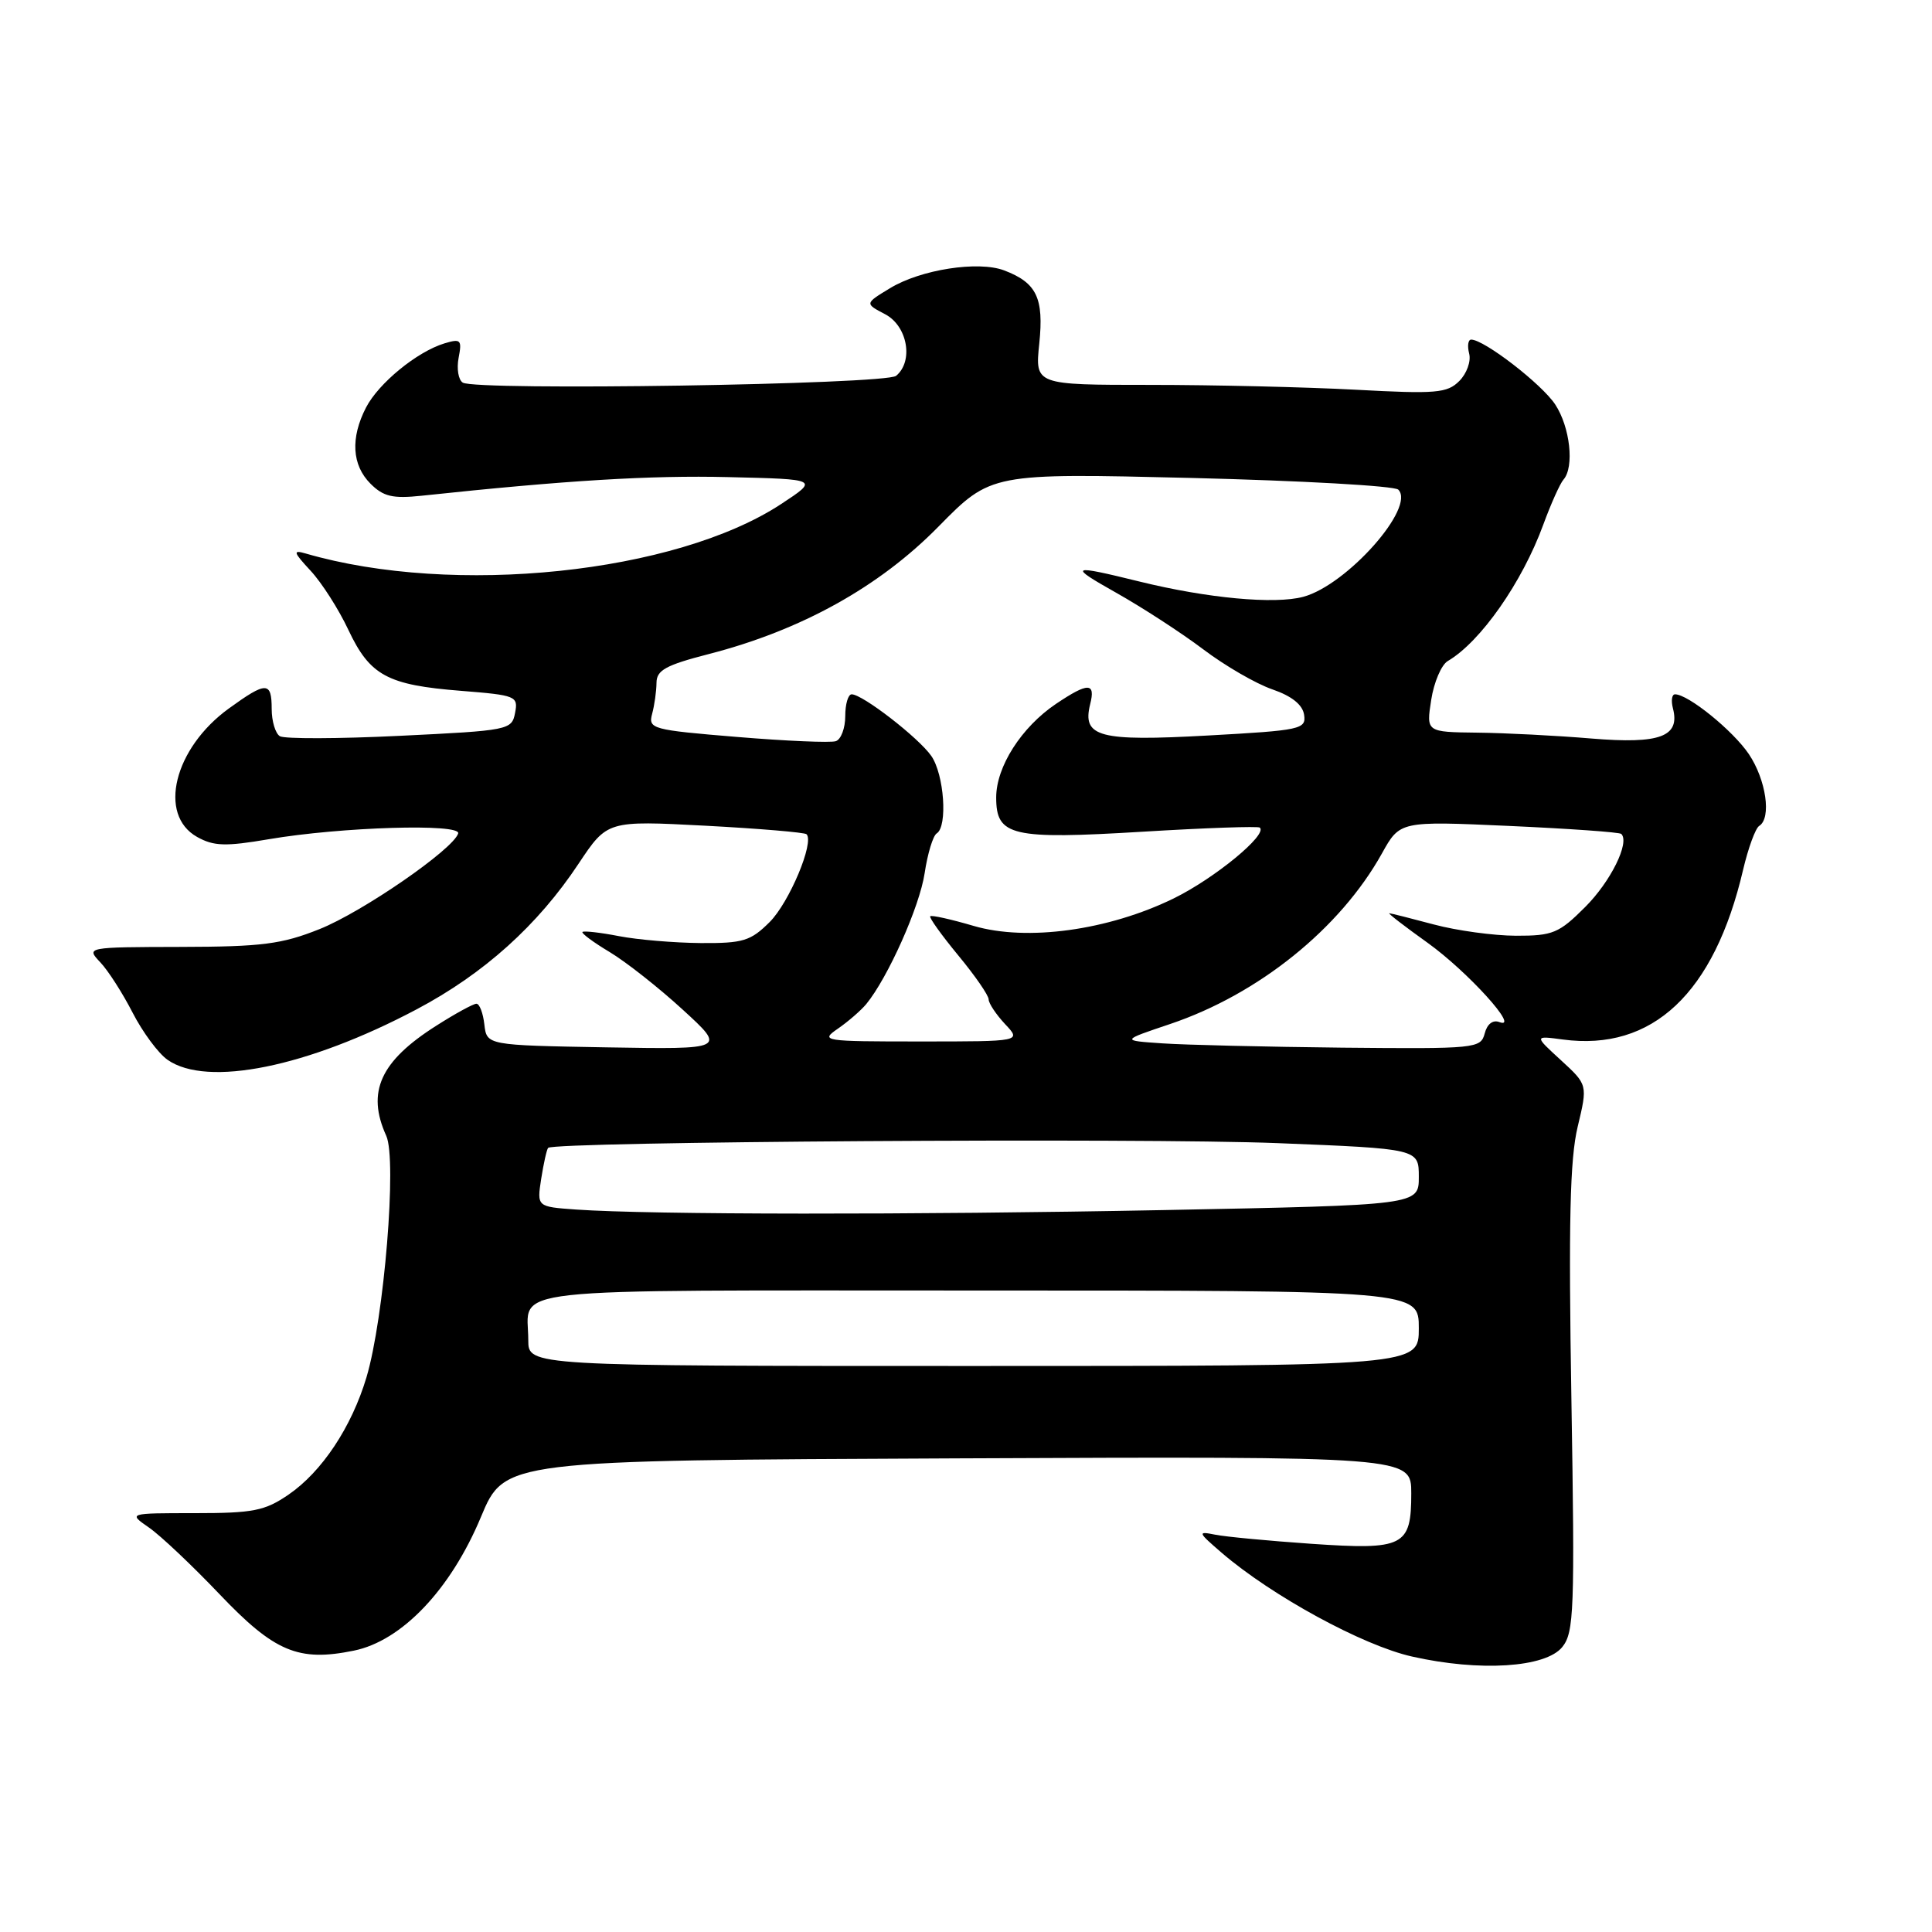<?xml version="1.0" encoding="UTF-8" standalone="no"?>
<!DOCTYPE svg PUBLIC "-//W3C//DTD SVG 1.1//EN" "http://www.w3.org/Graphics/SVG/1.1/DTD/svg11.dtd" >
<svg xmlns="http://www.w3.org/2000/svg" xmlns:xlink="http://www.w3.org/1999/xlink" version="1.1" viewBox="0 0 256 256">
 <g >
 <path fill="currentColor"
d=" M 207.01 218.24 C 208.57 216.31 208.68 213.38 208.22 185.49 C 207.83 161.96 208.02 153.58 209.05 149.30 C 210.38 143.74 210.38 143.74 206.83 140.48 C 203.28 137.23 203.28 137.23 207.08 137.74 C 218.95 139.33 227.15 131.62 230.97 115.25 C 231.65 112.36 232.61 109.74 233.10 109.44 C 234.76 108.41 234.02 103.33 231.73 99.92 C 229.62 96.80 223.70 92.00 221.95 92.00 C 221.53 92.00 221.41 92.83 221.67 93.85 C 222.65 97.61 219.97 98.61 210.90 97.86 C 206.28 97.47 199.46 97.12 195.74 97.08 C 188.98 97.00 188.98 97.00 189.64 92.75 C 190.00 90.41 190.99 88.09 191.84 87.59 C 196.19 85.04 201.70 77.16 204.50 69.50 C 205.51 66.75 206.71 64.07 207.17 63.55 C 208.63 61.88 208.05 56.59 206.07 53.59 C 204.28 50.88 196.66 45.00 194.94 45.00 C 194.53 45.00 194.41 45.83 194.67 46.85 C 194.94 47.87 194.35 49.51 193.36 50.49 C 191.76 52.09 190.30 52.22 179.63 51.64 C 173.06 51.29 160.81 51.00 152.42 51.00 C 137.14 51.00 137.14 51.00 137.71 45.52 C 138.33 39.48 137.37 37.47 133.06 35.83 C 129.63 34.53 122.00 35.71 117.93 38.19 C 114.58 40.22 114.58 40.22 117.29 41.64 C 120.25 43.20 121.08 47.86 118.74 49.80 C 117.36 50.95 63.10 51.80 61.32 50.70 C 60.74 50.34 60.49 48.86 60.77 47.41 C 61.23 45.02 61.05 44.85 58.89 45.50 C 55.25 46.61 50.17 50.77 48.50 54.00 C 46.42 58.03 46.63 61.63 49.09 64.09 C 50.80 65.80 52.03 66.09 55.84 65.69 C 74.99 63.65 86.14 62.97 96.51 63.22 C 108.50 63.50 108.50 63.50 103.50 66.79 C 89.51 75.98 60.09 79.04 40.50 73.34 C 38.77 72.84 38.86 73.15 41.16 75.63 C 42.63 77.21 44.88 80.73 46.16 83.46 C 49.02 89.52 51.32 90.77 61.10 91.54 C 68.38 92.12 68.68 92.24 68.25 94.46 C 67.82 96.73 67.44 96.80 52.99 97.50 C 44.83 97.90 37.68 97.92 37.08 97.55 C 36.49 97.18 36.00 95.56 36.00 93.94 C 36.00 90.28 35.30 90.27 30.32 93.88 C 23.06 99.14 20.88 107.97 26.12 110.90 C 28.32 112.13 29.87 112.18 35.62 111.20 C 45.18 109.57 61.13 109.09 60.71 110.44 C 60.04 112.56 48.00 120.86 42.32 123.12 C 37.34 125.11 34.69 125.45 23.95 125.47 C 11.43 125.50 11.40 125.51 13.28 127.50 C 14.33 128.60 16.25 131.61 17.57 134.18 C 18.89 136.75 20.97 139.57 22.20 140.43 C 27.44 144.10 40.76 141.40 55.21 133.74 C 64.11 129.03 71.25 122.61 76.66 114.45 C 80.47 108.73 80.47 108.73 93.45 109.41 C 100.59 109.79 106.63 110.30 106.87 110.54 C 107.93 111.60 104.58 119.58 101.99 122.17 C 99.46 124.69 98.47 125.00 92.83 124.96 C 89.35 124.93 84.47 124.52 82.00 124.04 C 79.53 123.56 77.36 123.32 77.18 123.49 C 77.01 123.66 78.62 124.86 80.78 126.15 C 82.93 127.44 87.29 130.87 90.46 133.78 C 96.22 139.05 96.22 139.05 80.36 138.78 C 64.50 138.50 64.50 138.50 64.18 135.75 C 64.01 134.24 63.54 133.00 63.13 133.00 C 62.72 133.00 60.34 134.30 57.83 135.90 C 50.39 140.61 48.54 144.69 51.18 150.50 C 52.62 153.66 50.90 174.65 48.56 182.50 C 46.59 189.09 42.66 195.01 38.24 198.04 C 35.09 200.20 33.56 200.50 25.81 200.50 C 16.98 200.50 16.98 200.50 19.74 202.41 C 21.26 203.46 25.46 207.43 29.08 211.23 C 36.37 218.89 39.55 220.22 46.88 218.72 C 53.24 217.43 59.72 210.62 63.73 201.00 C 66.86 193.50 66.86 193.50 126.93 193.24 C 187.00 192.98 187.00 192.98 187.00 197.87 C 187.00 204.92 186.04 205.40 173.74 204.56 C 168.11 204.17 162.38 203.63 161.00 203.35 C 158.65 202.88 158.71 203.02 161.89 205.76 C 168.52 211.46 180.58 218.04 187.10 219.50 C 196.08 221.53 204.80 220.97 207.01 218.24 Z  M 70.00 177.58 C 70.00 170.44 64.92 171.00 129.61 171.00 C 188.00 171.00 188.00 171.00 188.00 176.00 C 188.00 181.00 188.00 181.00 129.00 181.00 C 70.00 181.00 70.00 181.00 70.00 177.58 Z  M 76.32 160.27 C 71.14 159.90 71.14 159.90 71.71 156.20 C 72.03 154.17 72.44 152.32 72.63 152.10 C 73.34 151.27 151.30 150.76 169.25 151.47 C 188.00 152.22 188.00 152.22 188.00 155.95 C 188.00 159.68 188.00 159.68 154.25 160.34 C 120.68 160.99 86.21 160.96 76.32 160.27 Z  M 154.02 138.25 C 148.53 137.88 148.53 137.88 155.04 135.69 C 166.76 131.74 177.57 123.04 183.11 113.09 C 185.50 108.79 185.50 108.79 199.96 109.44 C 207.91 109.80 214.60 110.27 214.83 110.50 C 215.98 111.64 213.43 116.80 210.05 120.18 C 206.57 123.66 205.76 124.00 200.87 123.99 C 197.92 123.98 193.03 123.31 190.00 122.50 C 186.97 121.69 184.31 121.02 184.09 121.01 C 183.86 121.01 186.15 122.77 189.17 124.93 C 194.48 128.74 201.53 136.52 198.67 135.43 C 197.81 135.10 197.05 135.69 196.73 136.94 C 196.20 138.93 195.59 138.99 177.84 138.82 C 167.75 138.71 157.03 138.46 154.02 138.25 Z  M 111.03 136.30 C 112.39 135.36 114.07 133.90 114.78 133.05 C 117.64 129.57 121.86 120.13 122.52 115.70 C 122.91 113.10 123.63 110.73 124.12 110.43 C 125.59 109.52 125.11 102.60 123.39 100.15 C 121.69 97.73 114.29 92.00 112.85 92.00 C 112.38 92.00 112.00 93.30 112.00 94.89 C 112.00 96.48 111.44 97.98 110.75 98.21 C 110.06 98.44 104.18 98.19 97.68 97.65 C 86.38 96.72 85.88 96.58 86.41 94.59 C 86.72 93.44 86.98 91.59 86.99 90.47 C 87.00 88.80 88.23 88.13 93.94 86.66 C 106.16 83.51 116.50 77.77 124.34 69.79 C 131.32 62.69 131.32 62.69 157.85 63.33 C 172.44 63.69 184.78 64.38 185.28 64.88 C 187.62 67.22 178.47 77.53 172.69 79.08 C 168.90 80.10 159.98 79.27 151.00 77.06 C 141.78 74.79 141.49 74.93 147.86 78.52 C 151.36 80.49 156.58 83.88 159.45 86.05 C 162.32 88.22 166.43 90.60 168.58 91.34 C 171.17 92.23 172.60 93.38 172.80 94.71 C 173.09 96.63 172.39 96.78 160.02 97.46 C 145.63 98.26 143.37 97.66 144.45 93.32 C 145.19 90.41 144.19 90.40 139.92 93.27 C 135.34 96.36 132.00 101.59 132.00 105.67 C 132.00 110.79 134.01 111.26 151.51 110.20 C 159.76 109.70 166.69 109.46 166.93 109.66 C 168.01 110.58 160.93 116.40 155.51 119.05 C 146.85 123.28 136.08 124.76 129.02 122.69 C 126.02 121.81 123.43 121.23 123.26 121.41 C 123.09 121.58 124.76 123.91 126.97 126.59 C 129.19 129.27 131.00 131.89 131.00 132.42 C 131.00 132.94 131.98 134.41 133.17 135.69 C 135.35 138.00 135.35 138.00 121.95 138.00 C 109.03 138.00 108.64 137.94 111.03 136.30 Z "/>
</g>
</svg>